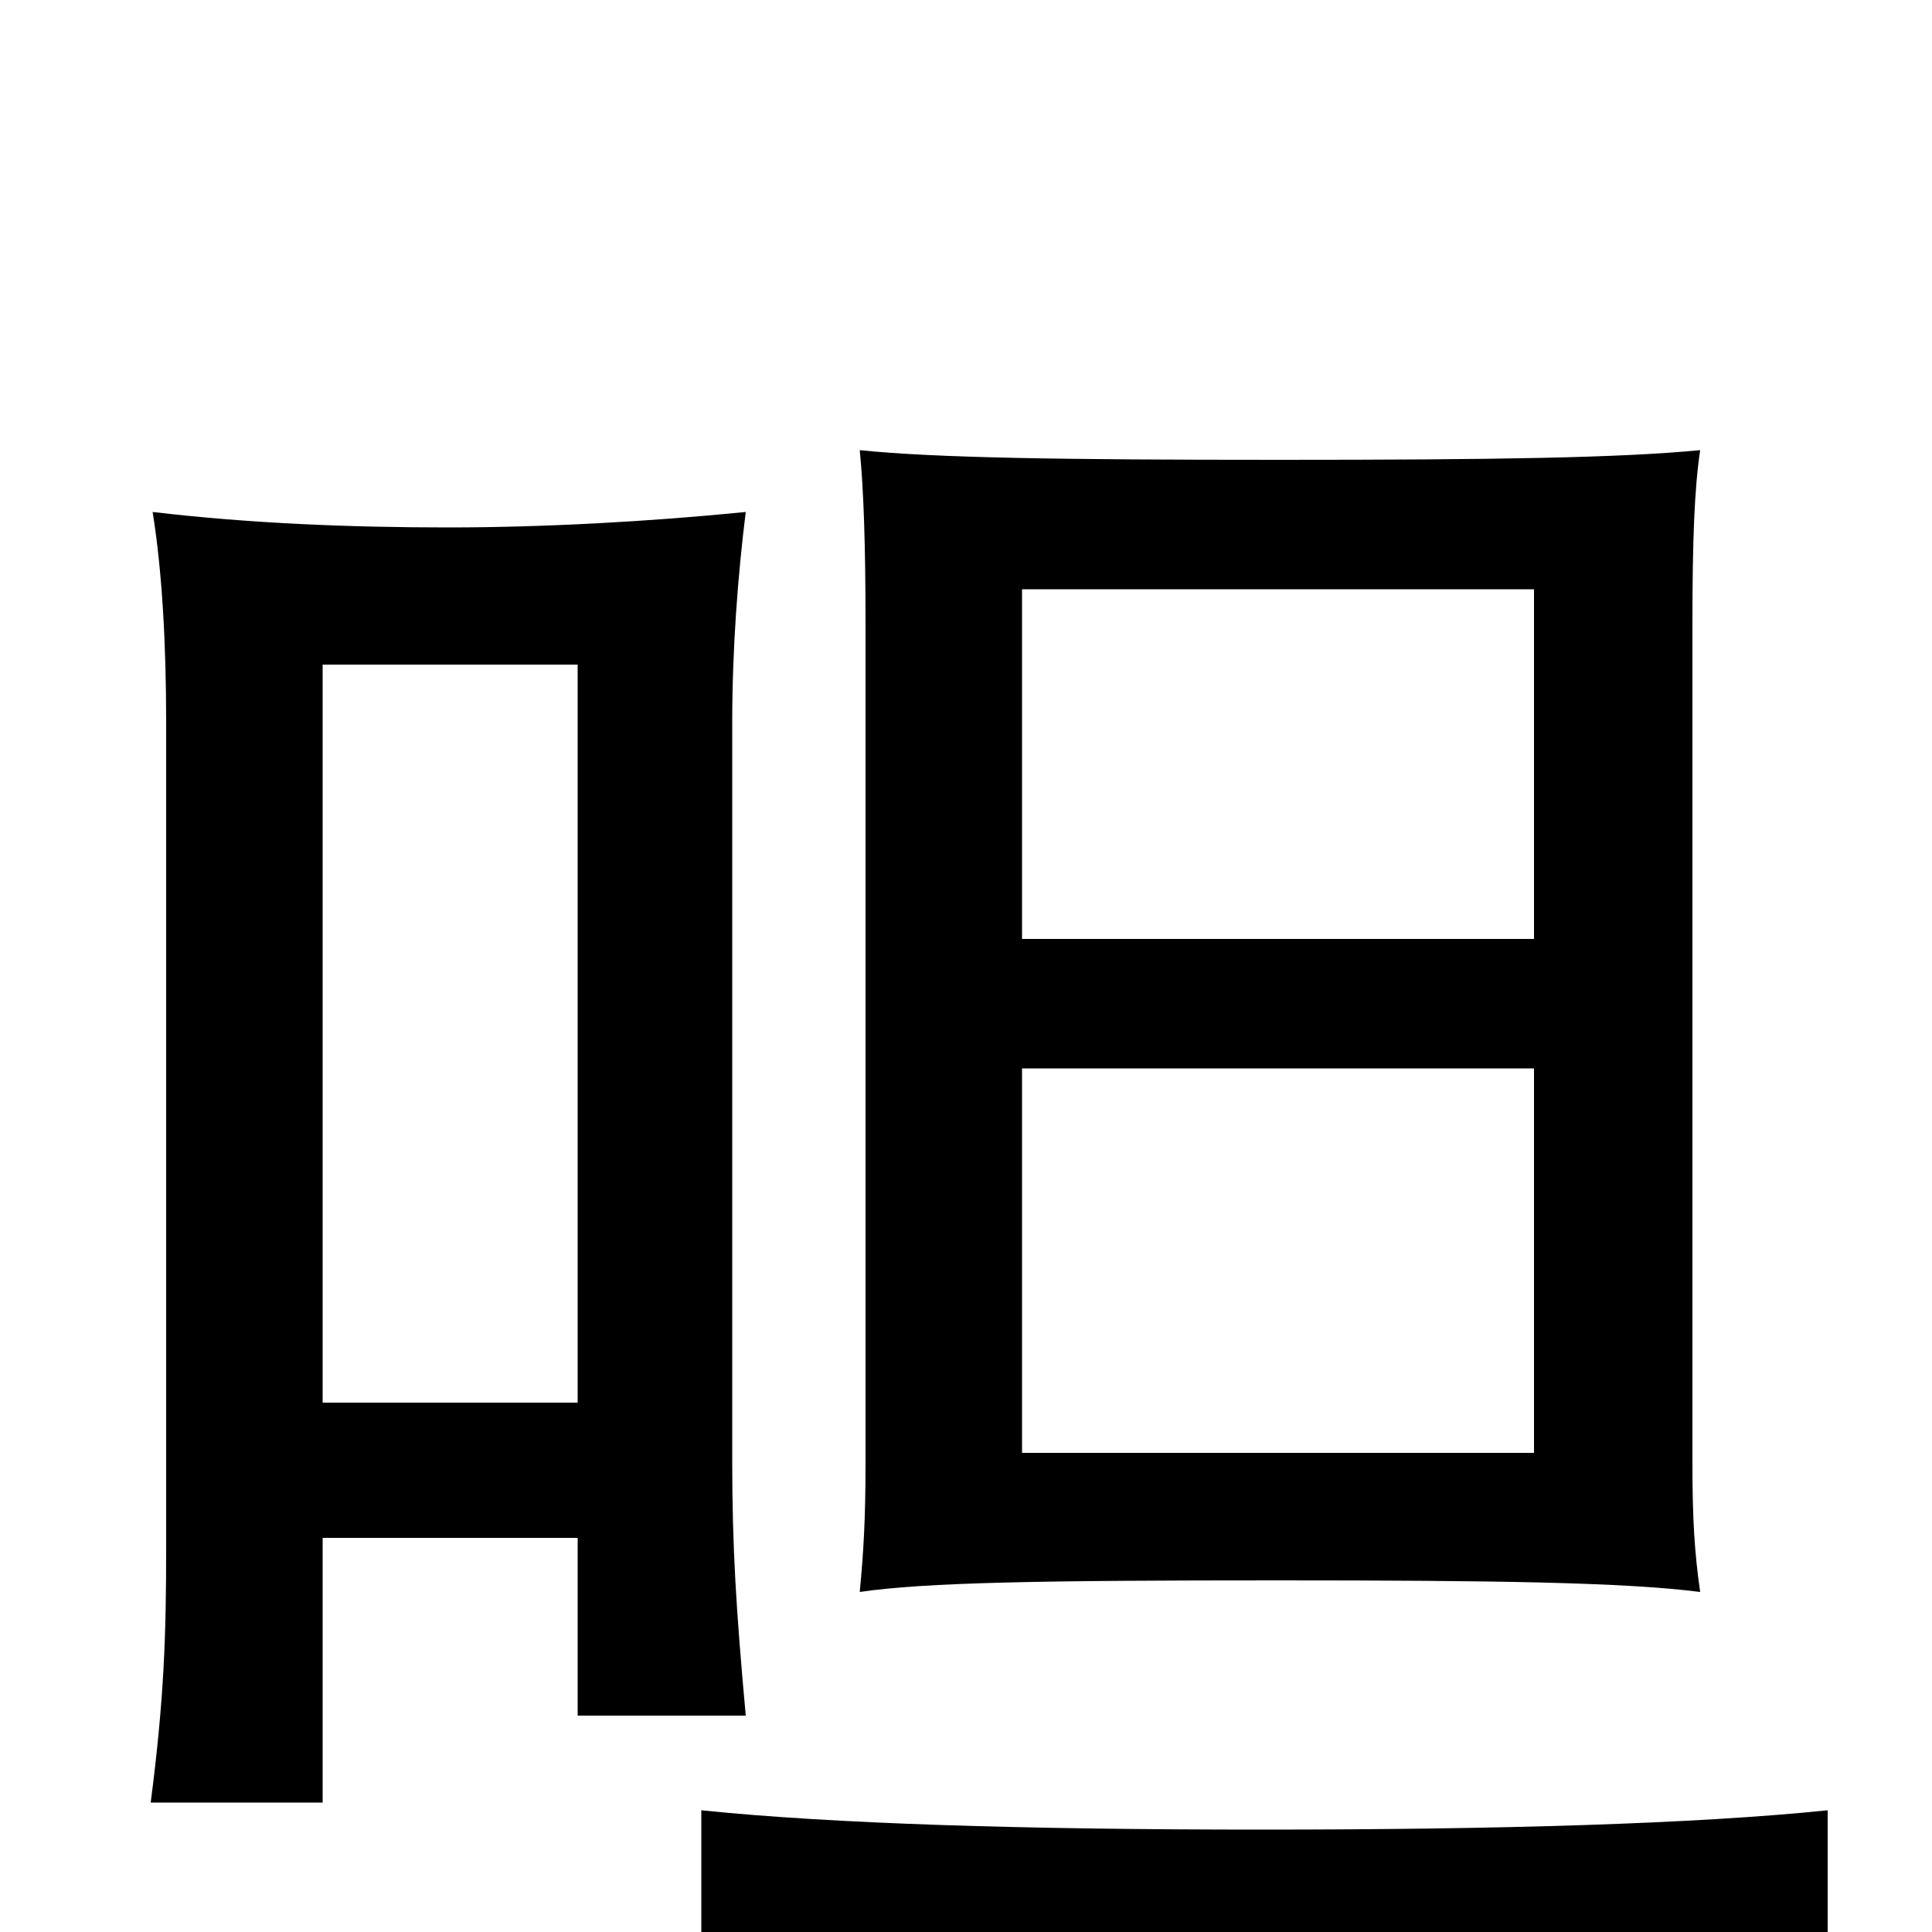 <svg xmlns="http://www.w3.org/2000/svg" viewBox="0 -1000 1000 1000">
	<path fill="#000000" d="M880 -767C838 -763 775 -762 662 -762C549 -762 484 -763 445 -767C447 -747 448 -718 448 -677V-243C448 -214 447 -197 445 -176C479 -181 539 -182 661 -182C774 -182 841 -181 880 -176C877 -197 876 -214 876 -243V-677C876 -720 877 -747 880 -767ZM794 -447V-248H529V-447ZM529 -514V-695H794V-514ZM299 -274H167V-656H299ZM167 -204H299V-112H386C381 -167 379 -199 379 -244V-626C379 -665 382 -703 386 -735C336 -730 281 -727 232 -727C182 -727 130 -729 79 -735C84 -704 86 -666 86 -626V-199C86 -154 85 -121 78 -67H167ZM946 28V-63C878 -56 777 -53 653 -53C530 -53 431 -56 363 -63V28C431 22 532 19 655 19C779 19 878 22 946 28Z"/>
</svg>